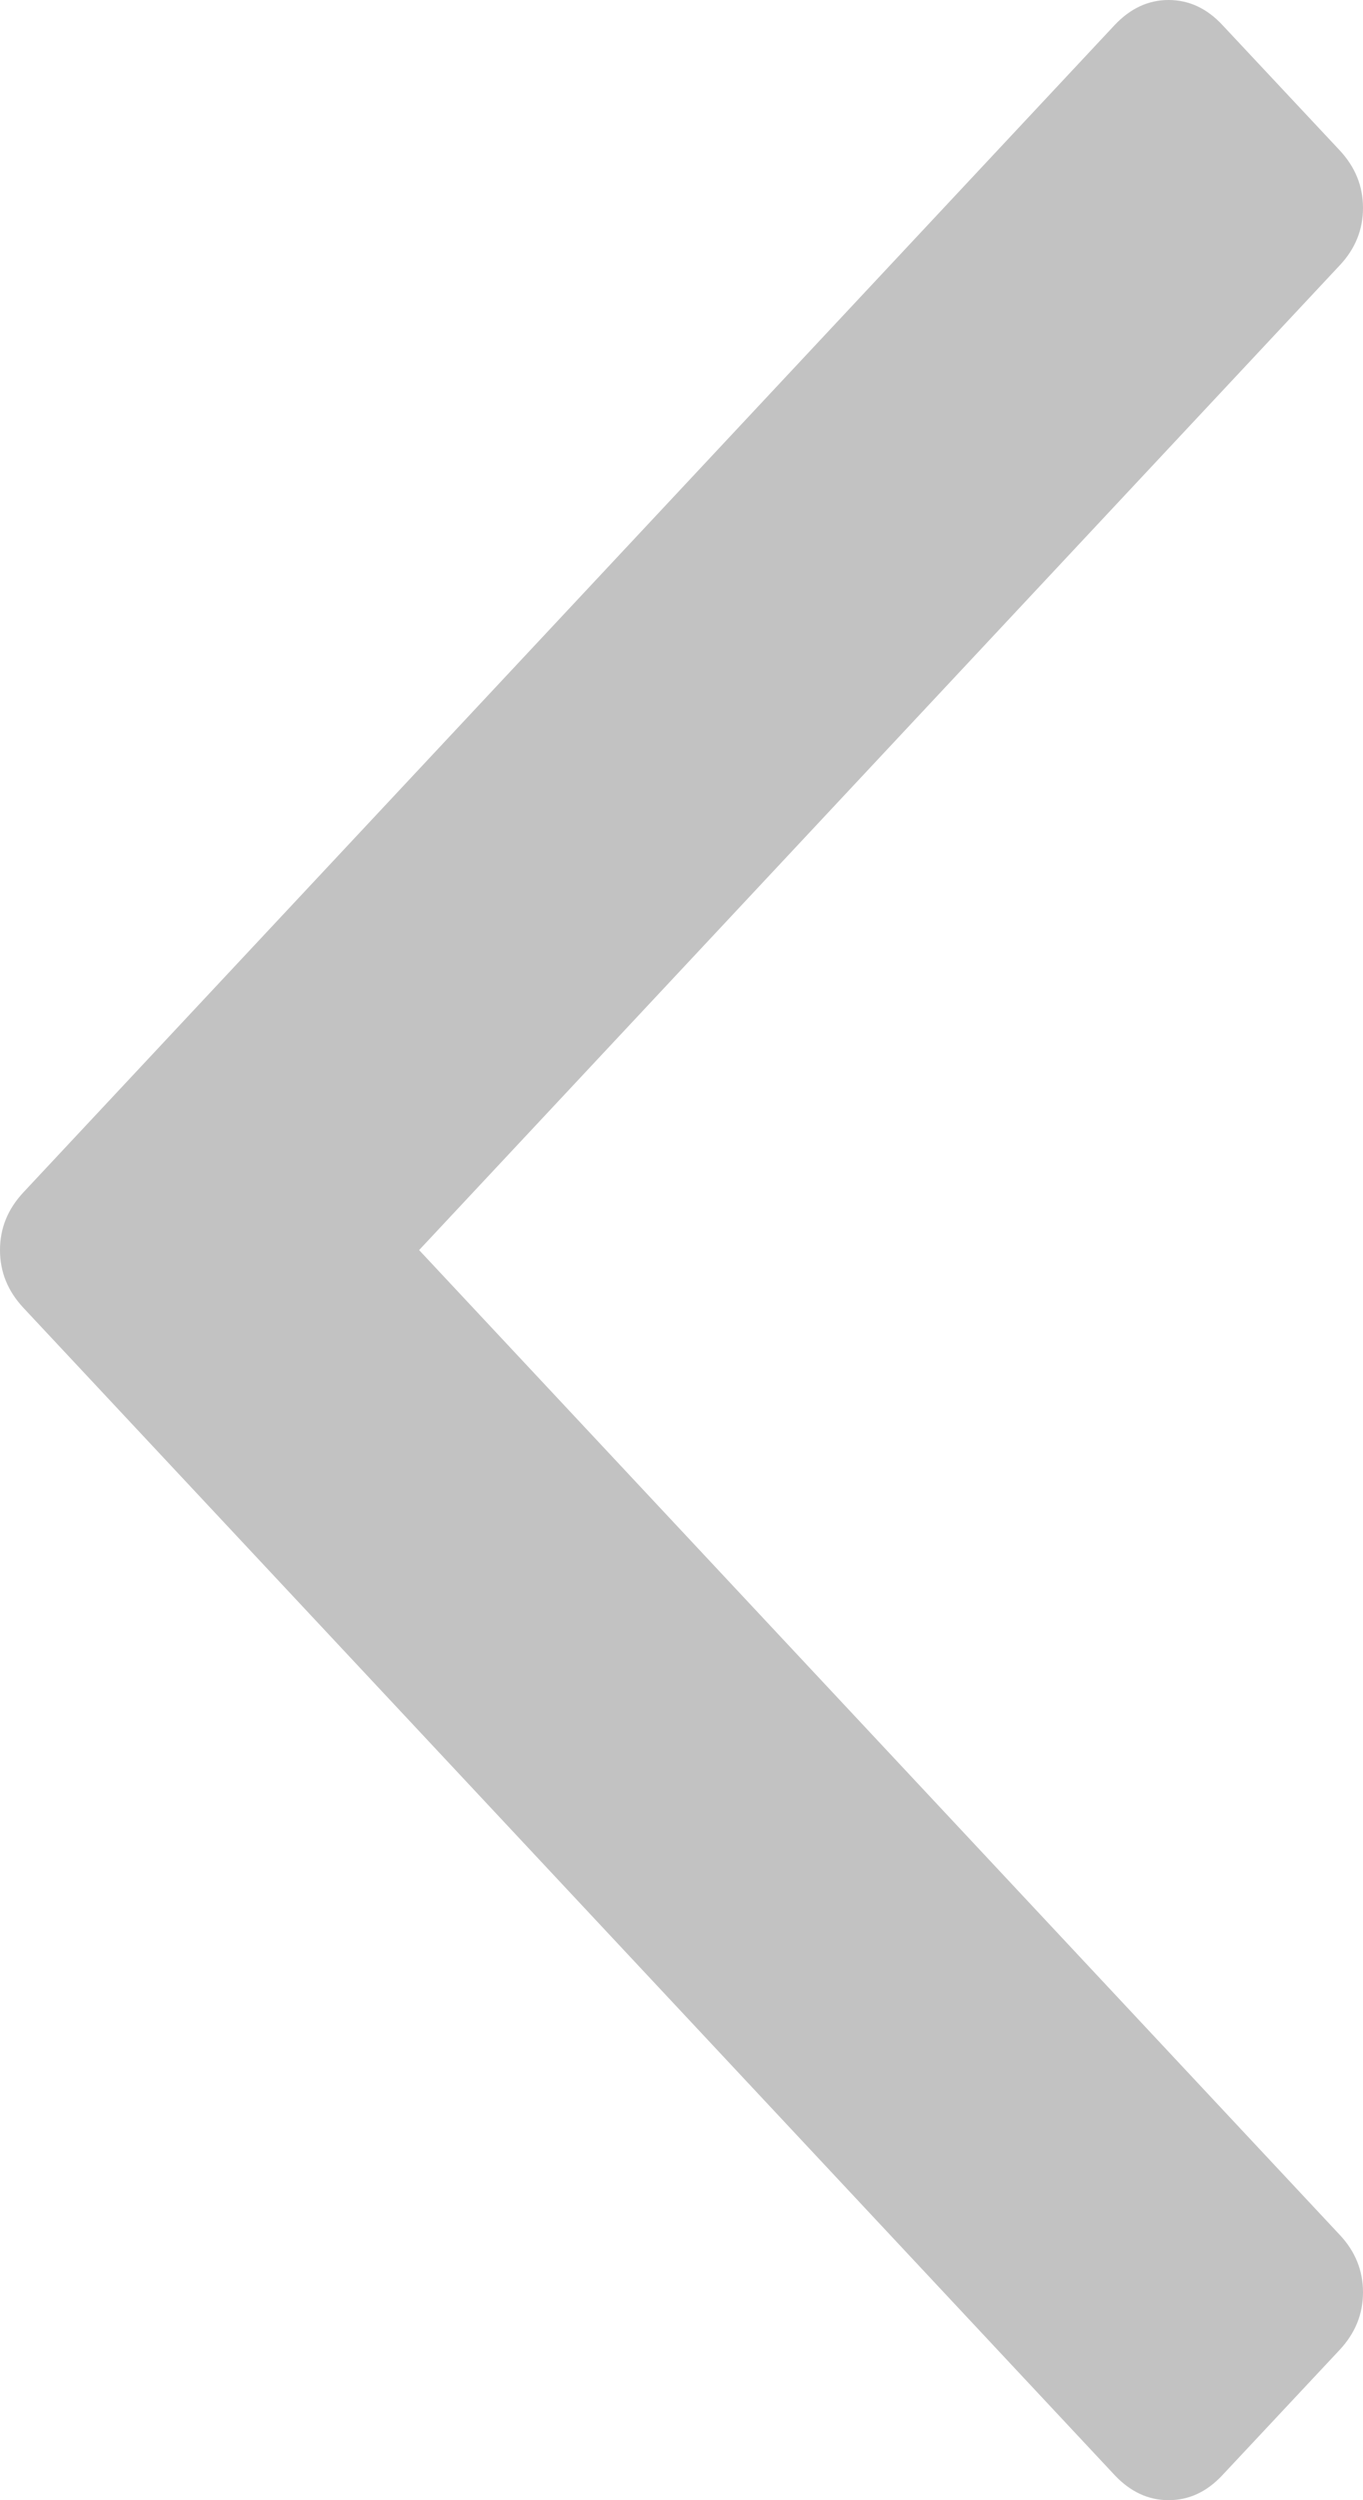 ﻿<?xml version="1.0" encoding="utf-8"?>
<svg version="1.1" xmlns:xlink="http://www.w3.org/1999/xlink" width="6px" height="11px" xmlns="http://www.w3.org/2000/svg">
  <g transform="matrix(1 0 0 1 16 -14 )">
    <path d="M 5.897 0.661  C 5.966 0.735  6 0.819  6 0.915  C 6 1.01  5.966 1.095  5.897 1.168  L 1.845 5.5  L 5.897 9.832  C 5.966 9.905  6 9.99  6 10.085  C 6 10.181  5.966 10.265  5.897 10.339  L 5.381 10.89  C 5.313 10.963  5.234 11  5.144 11  C 5.055 11  4.976 10.963  4.907 10.89  L 0.103 5.754  C 0.034 5.68  0 5.596  0 5.5  C 0 5.404  0.034 5.32  0.103 5.246  L 4.907 0.11  C 4.976 0.037  5.055 0  5.144 0  C 5.234 0  5.313 0.037  5.381 0.11  L 5.897 0.661  Z " fill-rule="nonzero" fill="#c2c2c2" stroke="none" transform="matrix(1 0 0 1 -16 14 )" />
  </g>
</svg>